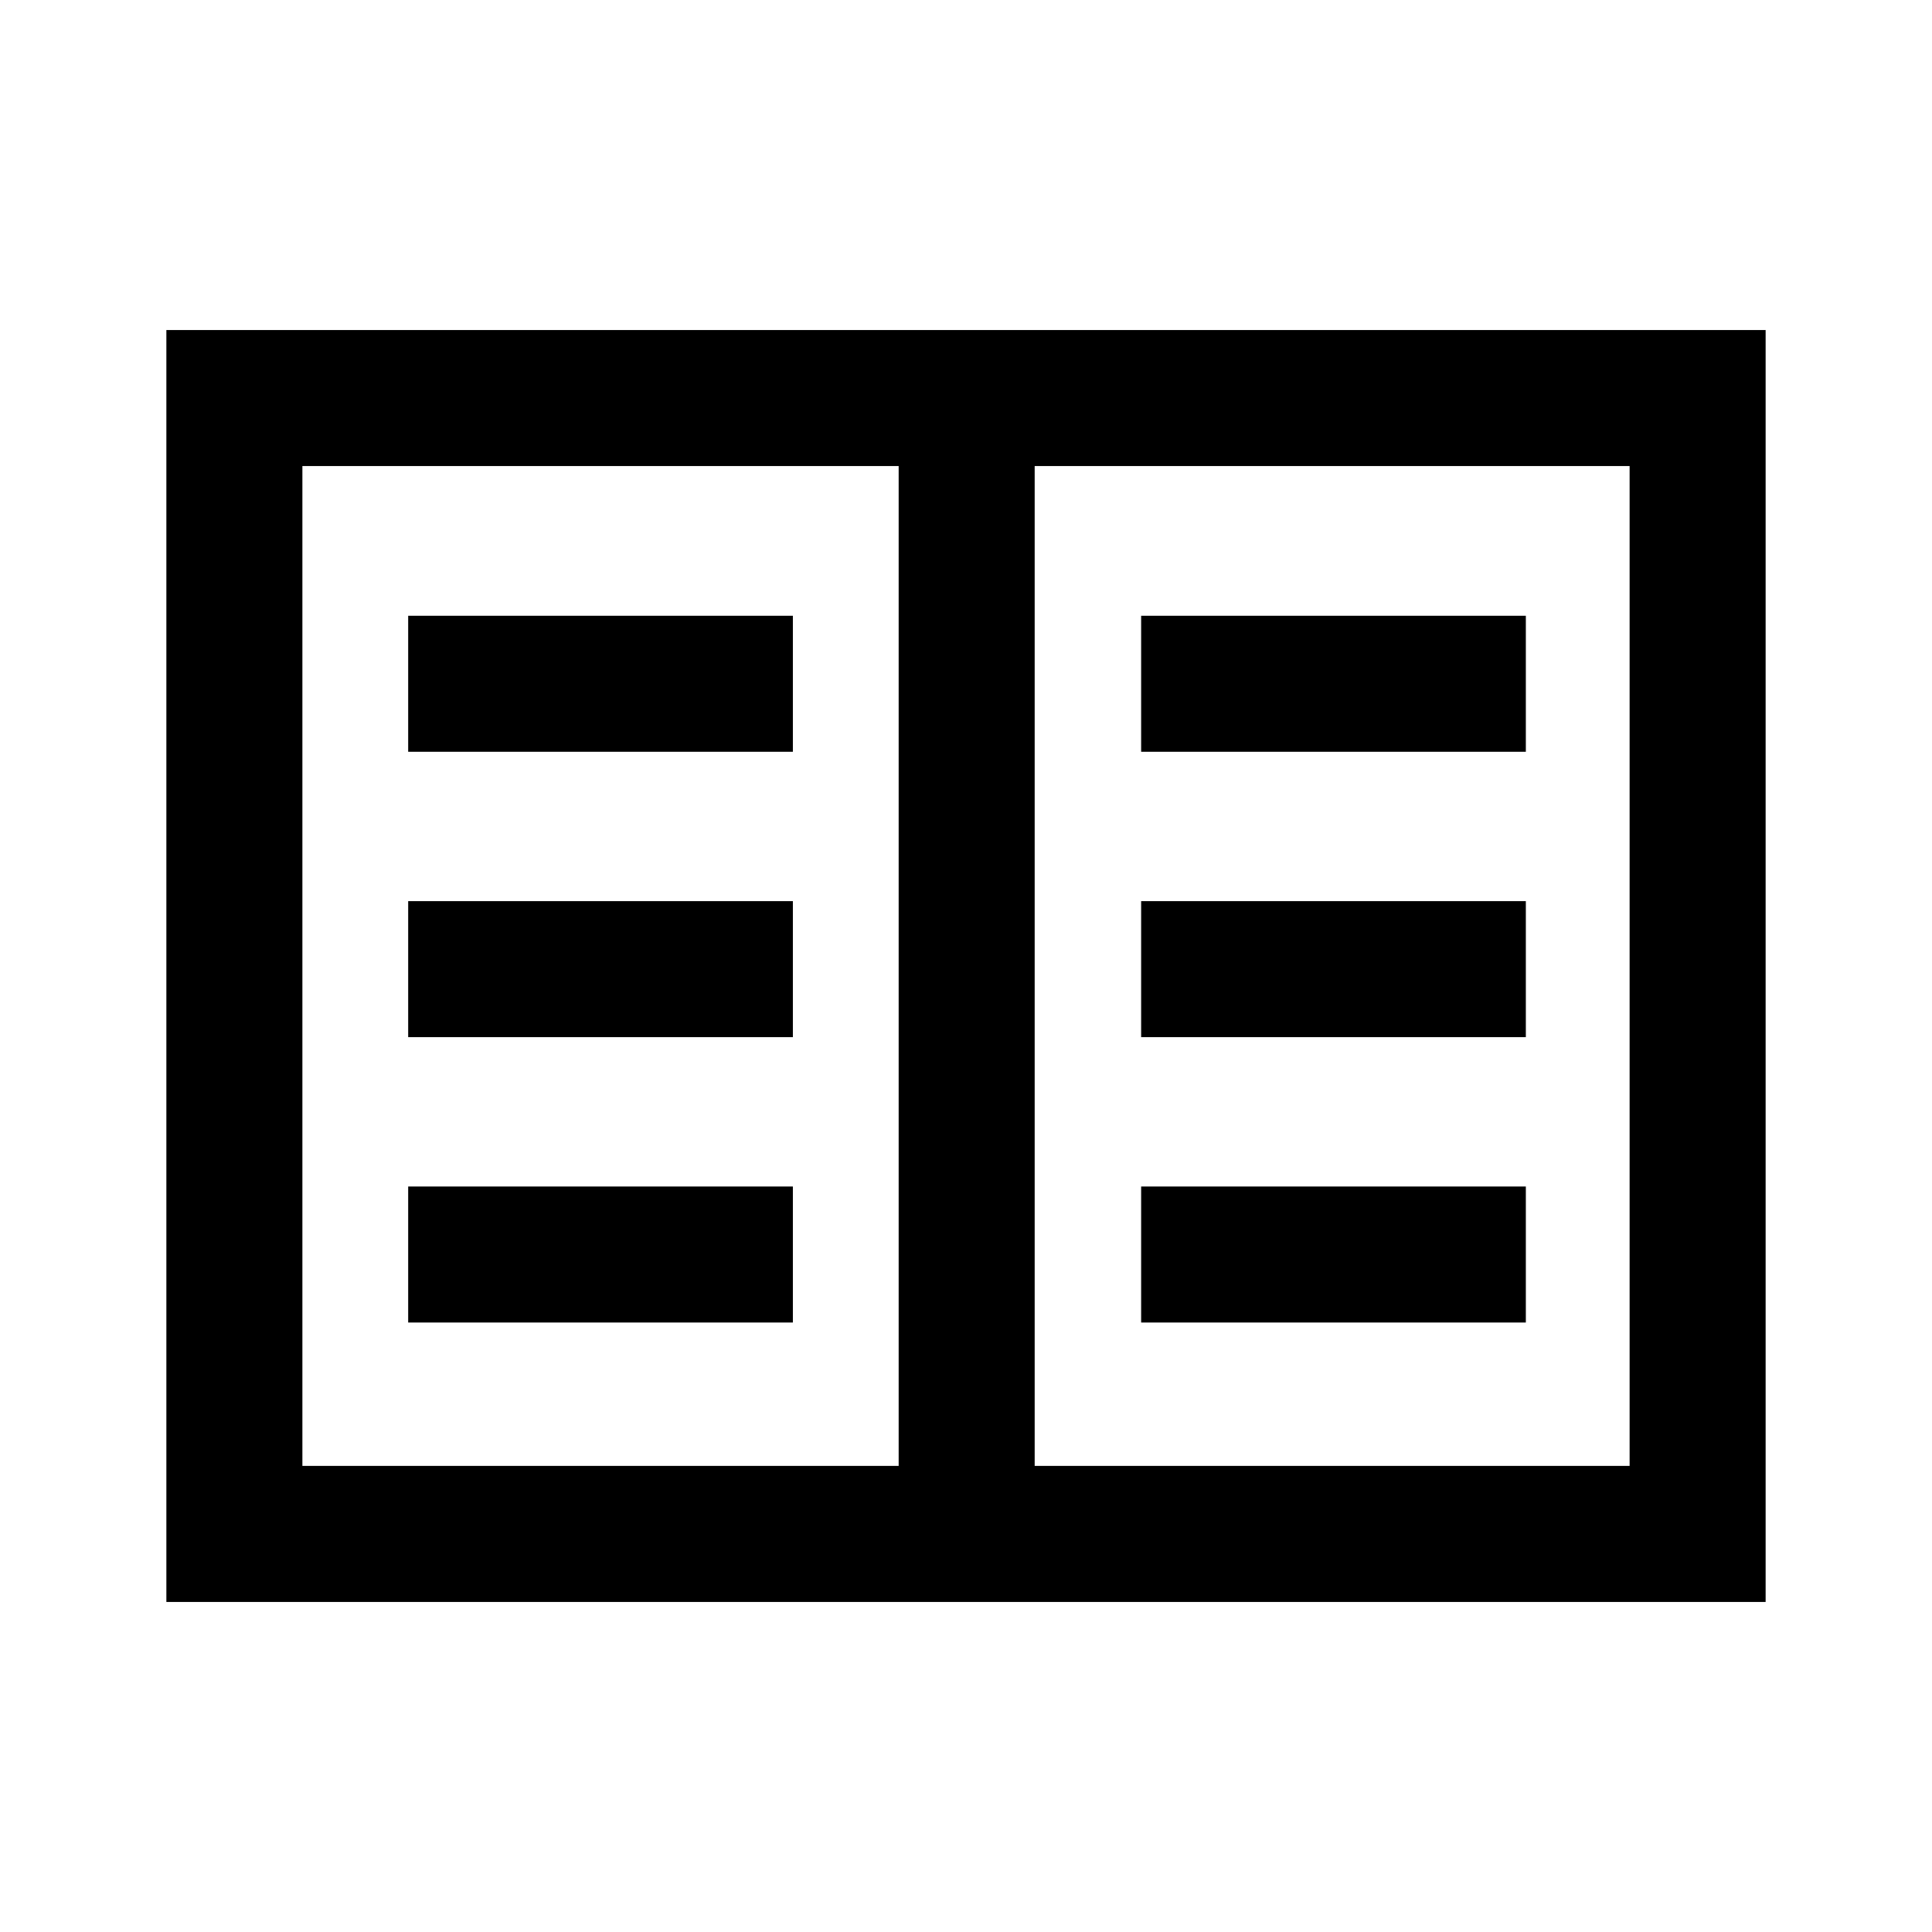 <svg xmlns="http://www.w3.org/2000/svg" height="40" viewBox="0 -960 960 960" width="40"><path d="M82.668-164.002v-631.996h794.664v631.996H82.668Zm67.588-67.588h296.283v-496.82H150.256v496.82Zm363.871 0h295.617v-496.82H514.127v496.82Zm-311.306-71.257h191.154v-67.588H202.821v67.588Zm0-141.795h191.154v-67.588H202.821v67.588Zm0-141.795h191.154v-67.588H202.821v67.588Zm364.204 283.59h191.154v-67.588H567.025v67.588Zm0-141.795h191.154v-67.588H567.025v67.588Zm0-141.795h191.154v-67.588H567.025v67.588ZM446.539-231.59v-496.82 496.82Z"/></svg>